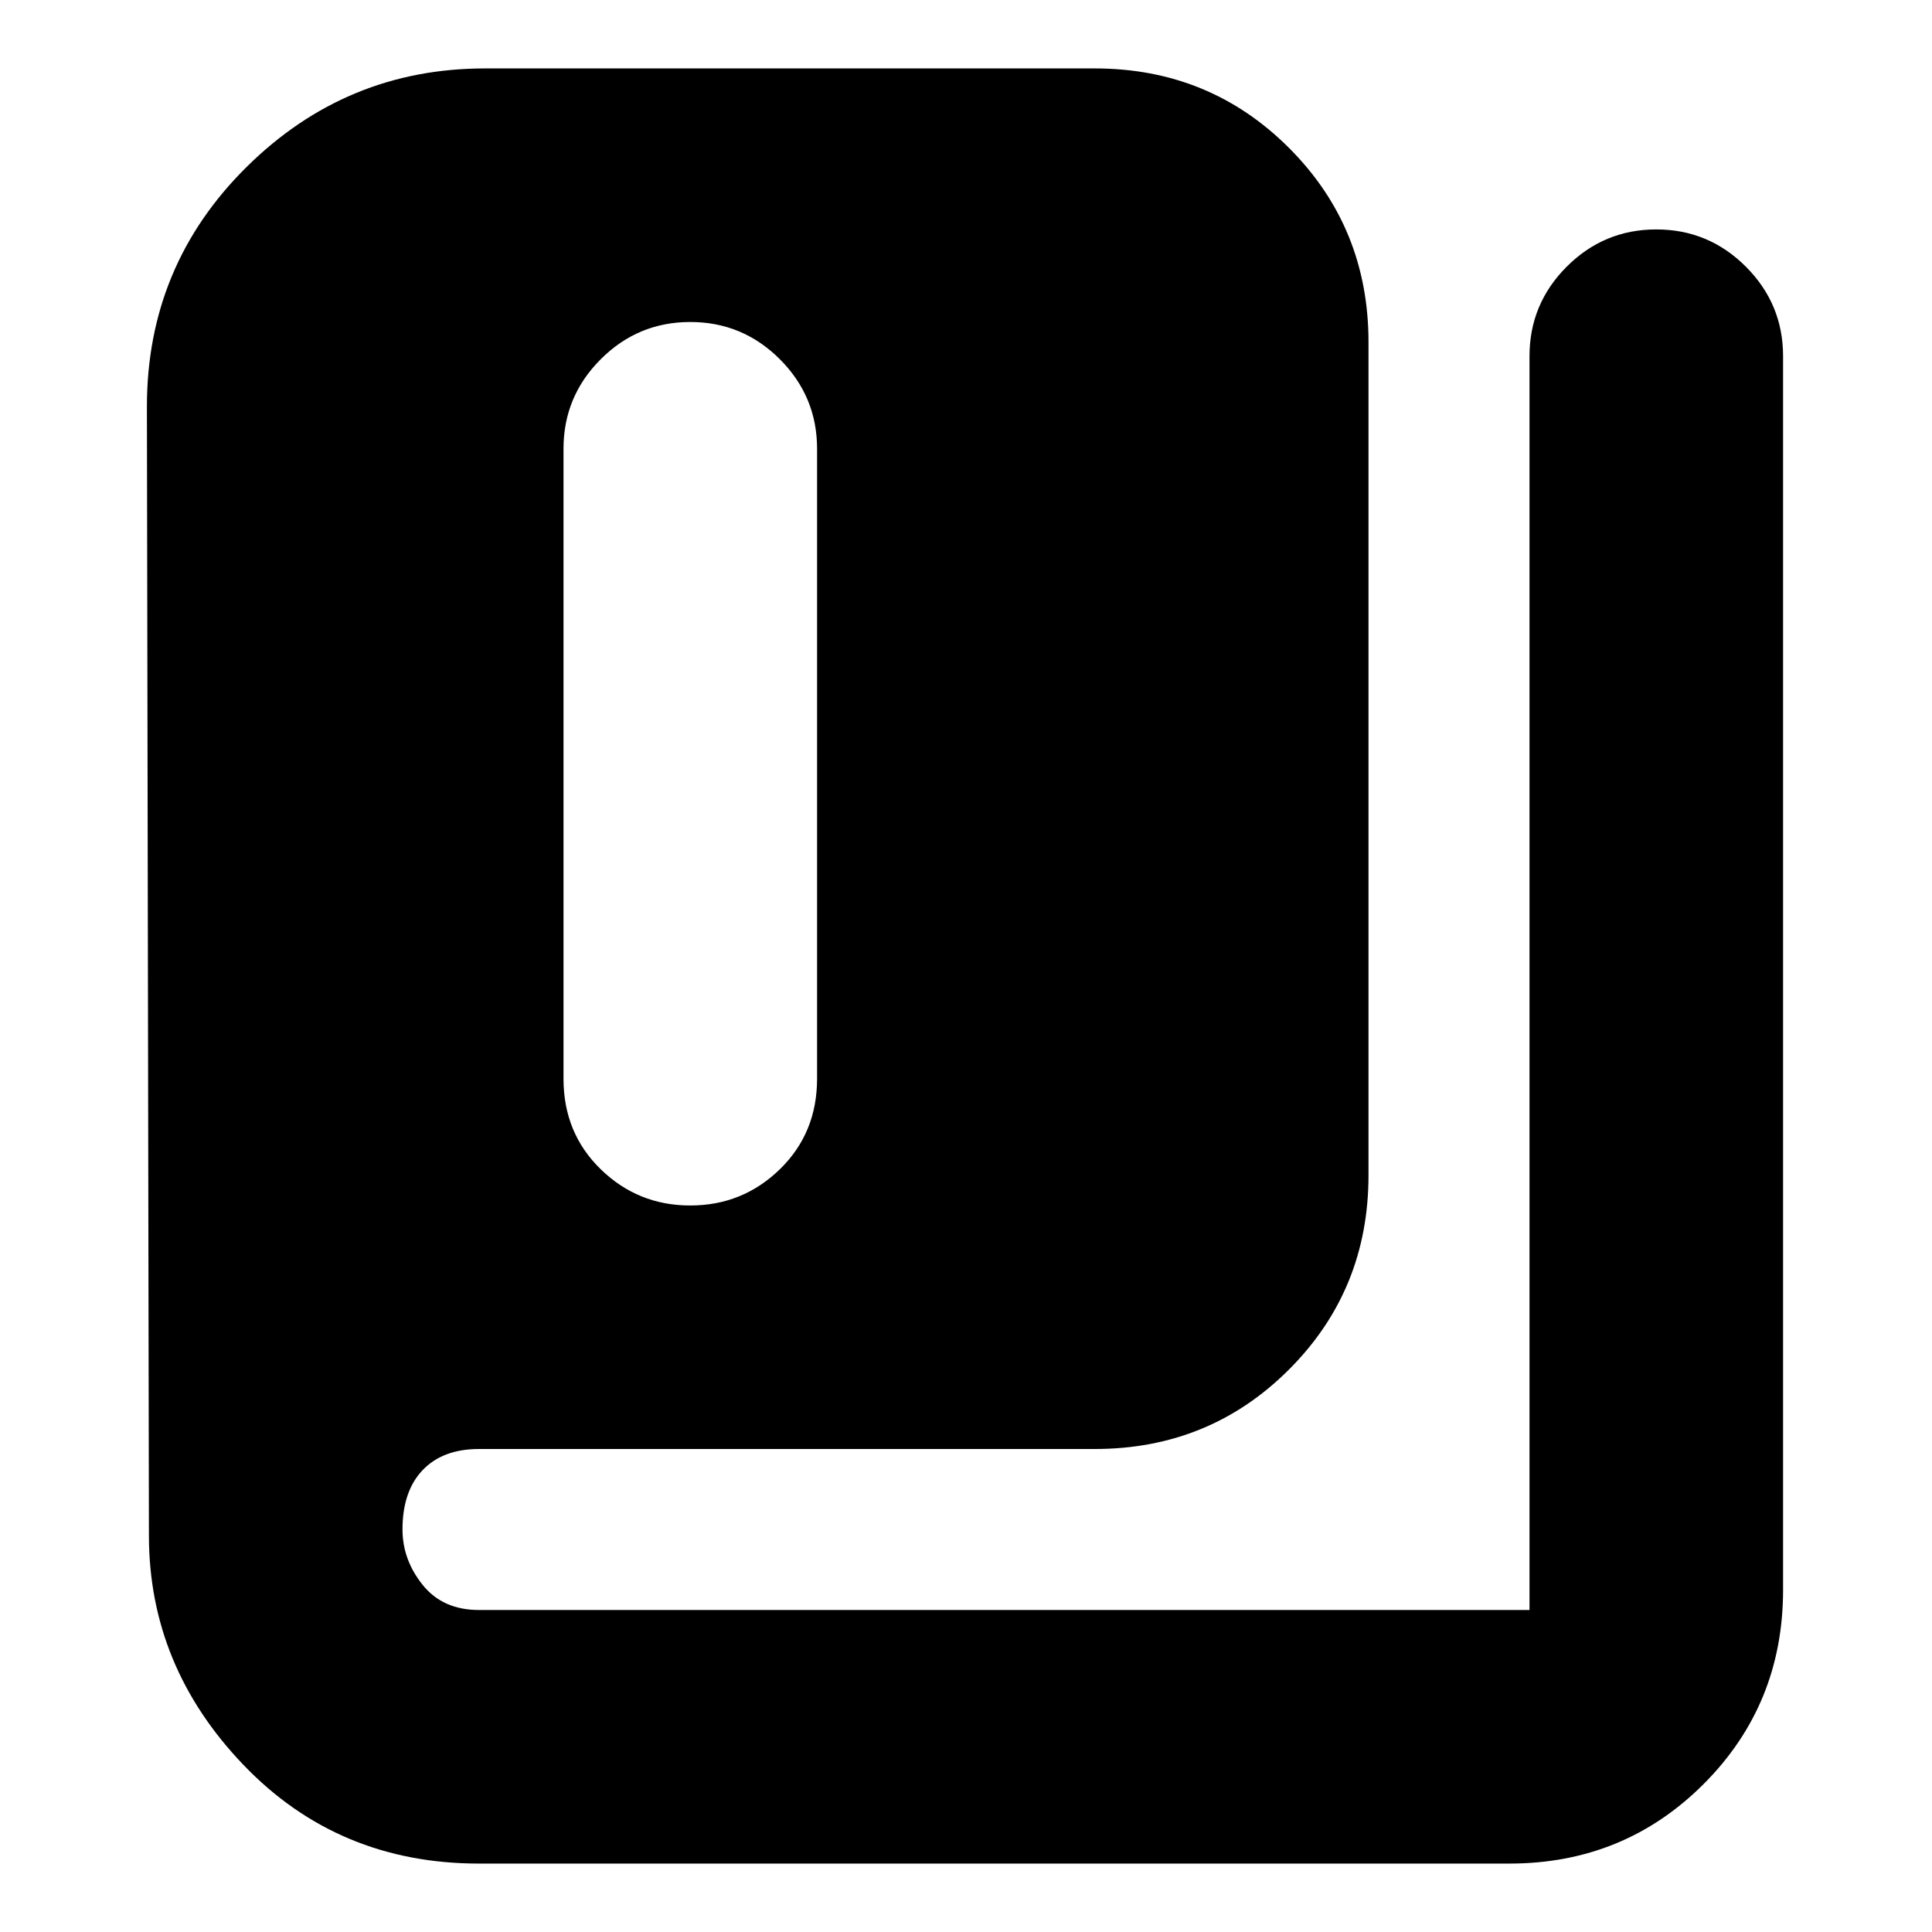 <svg xmlns="http://www.w3.org/2000/svg" height="24" viewBox="0 -960 960 960" width="24"><path d="M238-34q-70 0-117-49T74-197l-1-561q0-70 49.5-119T241-926h303q57 0 96.5 39.5T680-790v414q0 57-39.5 96.5T544-240H238q-18 0-28 10.5T200-200q0 15 10 27.5t28 12.5h522v-623q0-26 18.5-44.5T823-846q26 0 44.5 18.5T886-783v613q0 57-39.5 96.5T750-34H238Zm105-327q26 0 44.5-18t18.5-45v-313q0-26-18.5-44.5T343-800q-26 0-44.5 18.5T280-737v313q0 27 18.5 45t44.5 18Z"/></svg>